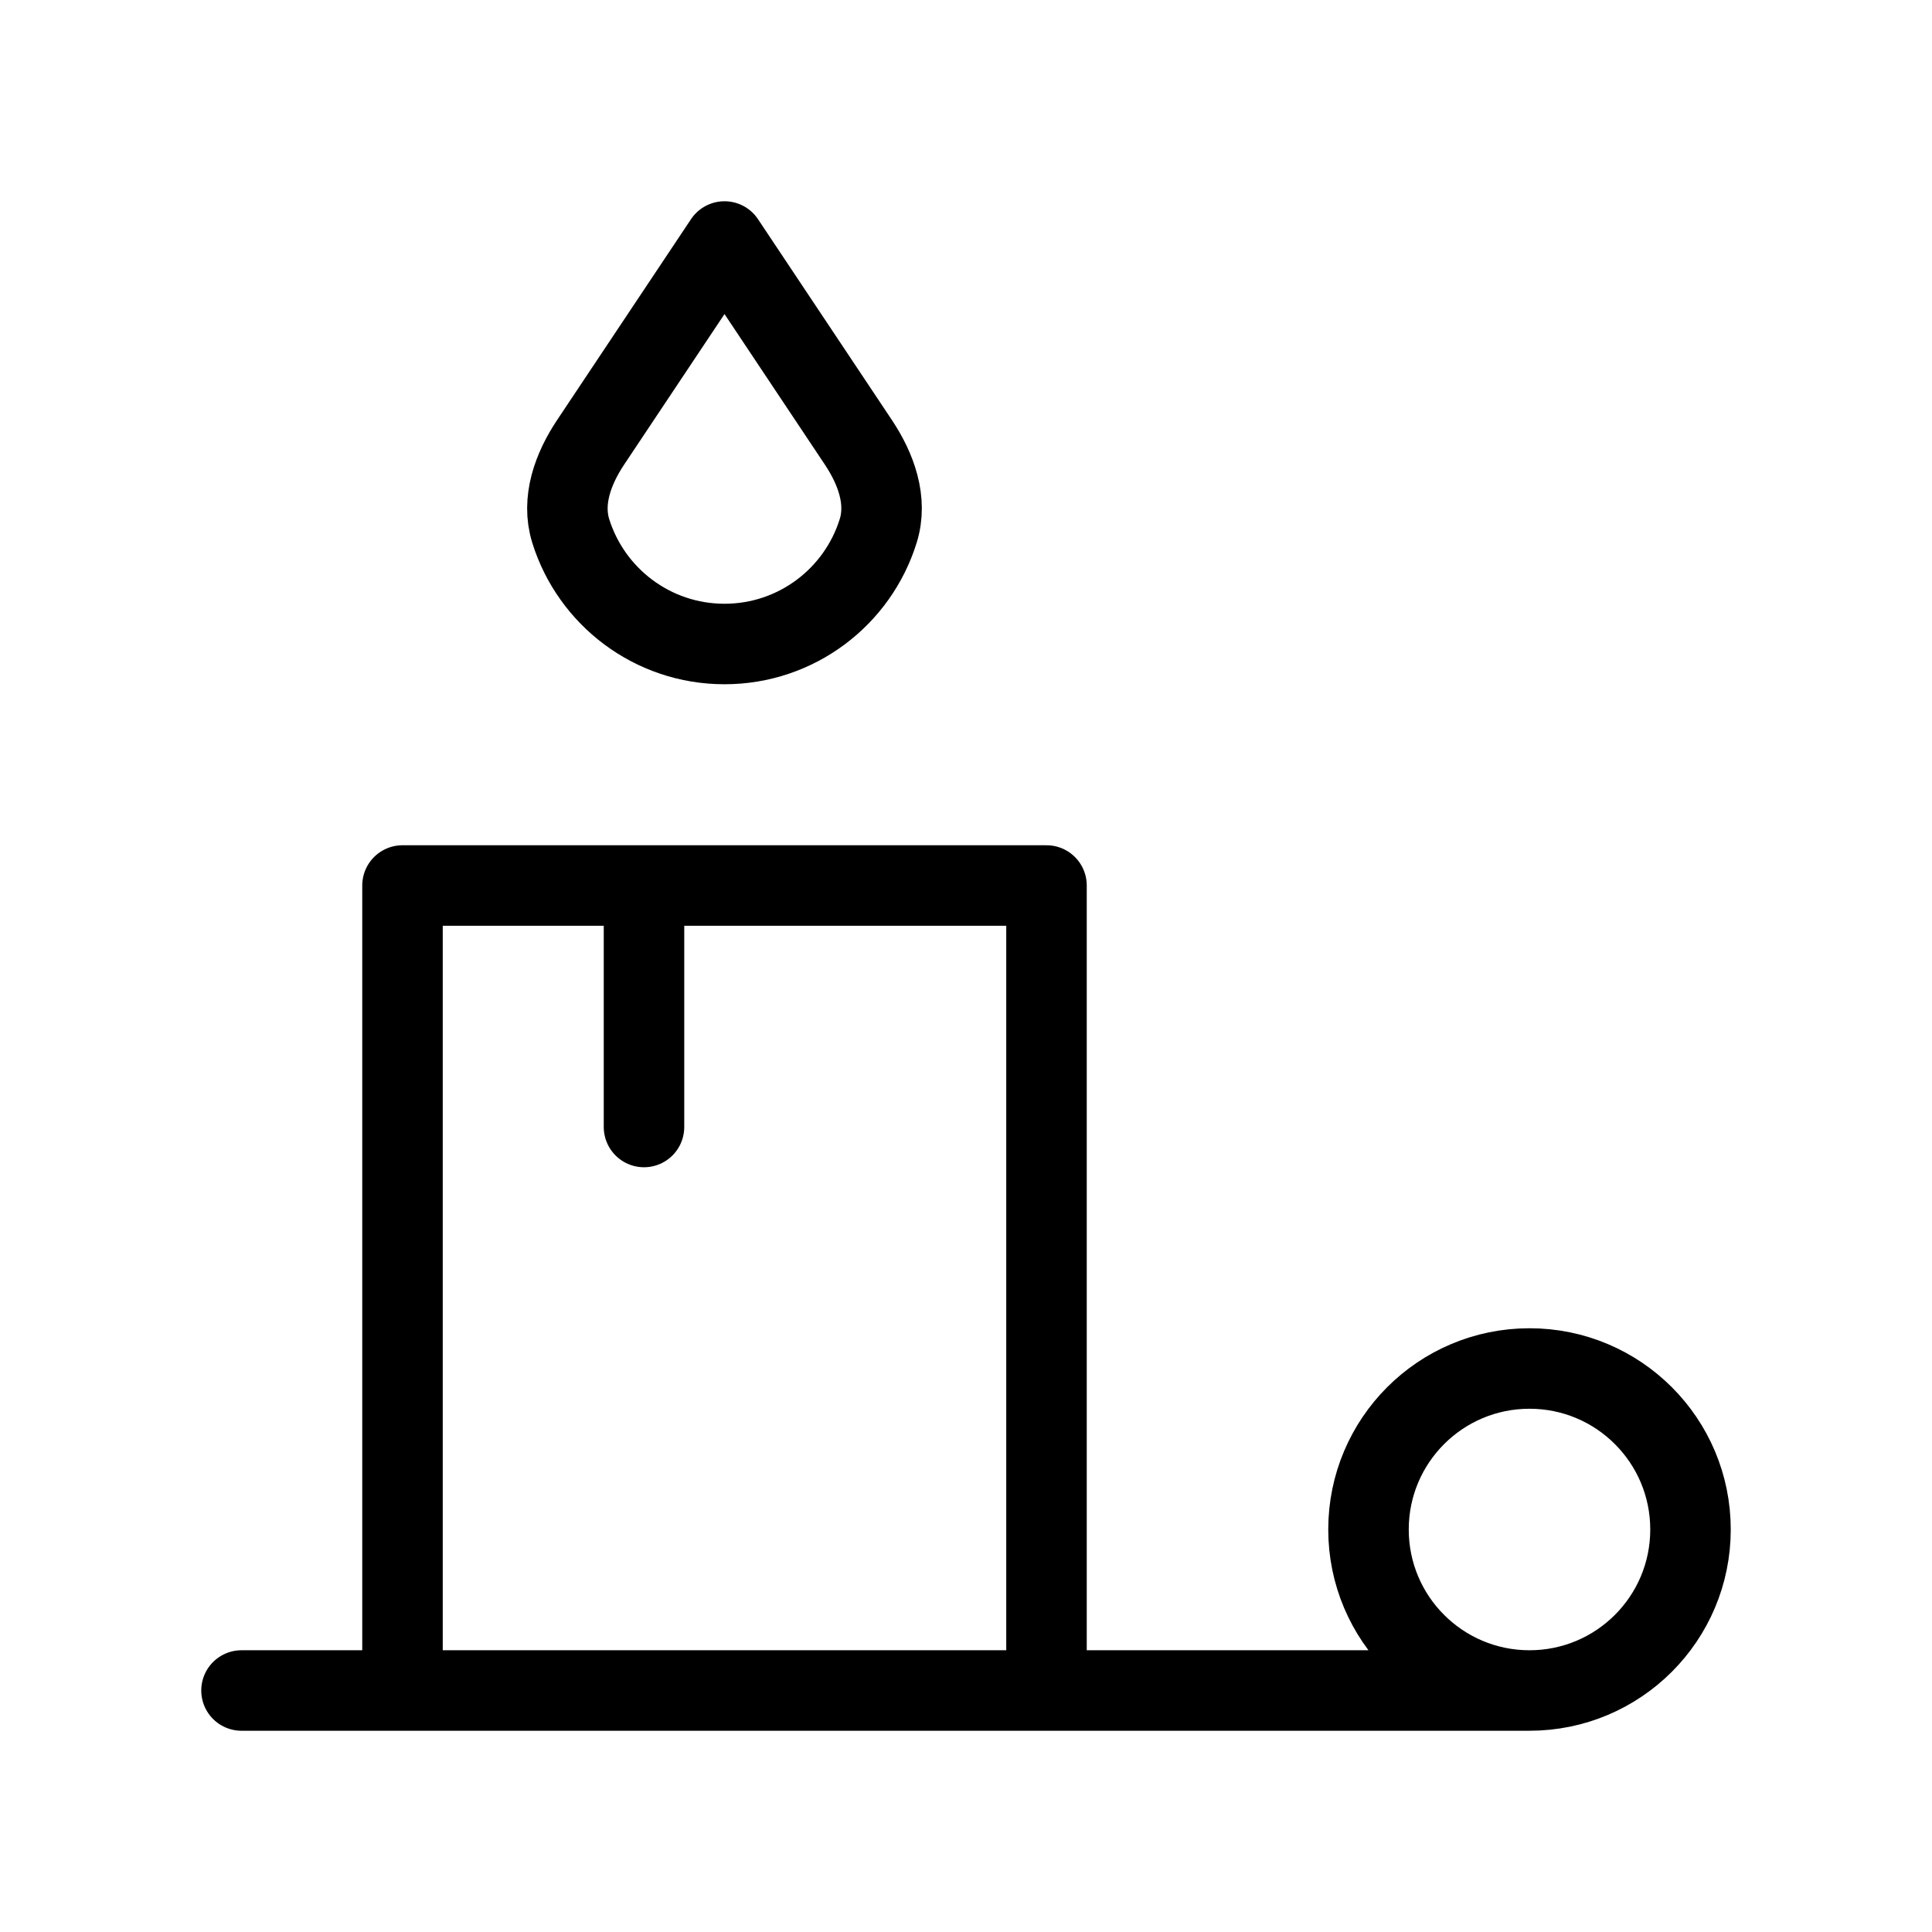 <svg width="24" height="24" viewBox="0 0 24 24" fill="none" xmlns="http://www.w3.org/2000/svg">
<path d="M13 21V11H5V21M19 21C20.105 21 21 20.105 21 19C21 17.895 20.105 17 19 17C17.895 17 17 17.895 17 19C17 20.105 17.895 21 19 21ZM19 21H3M8 11V14M9 8C9.897 8 10.656 7.41 10.909 6.596C11.027 6.22 10.883 5.825 10.664 5.496L9 3L7.336 5.496C7.117 5.825 6.973 6.22 7.09 6.596C7.344 7.41 8.103 8 9 8Z" stroke="black" strokeWidth="2" stroke-linecap="round" stroke-linejoin="round"/>
</svg>
